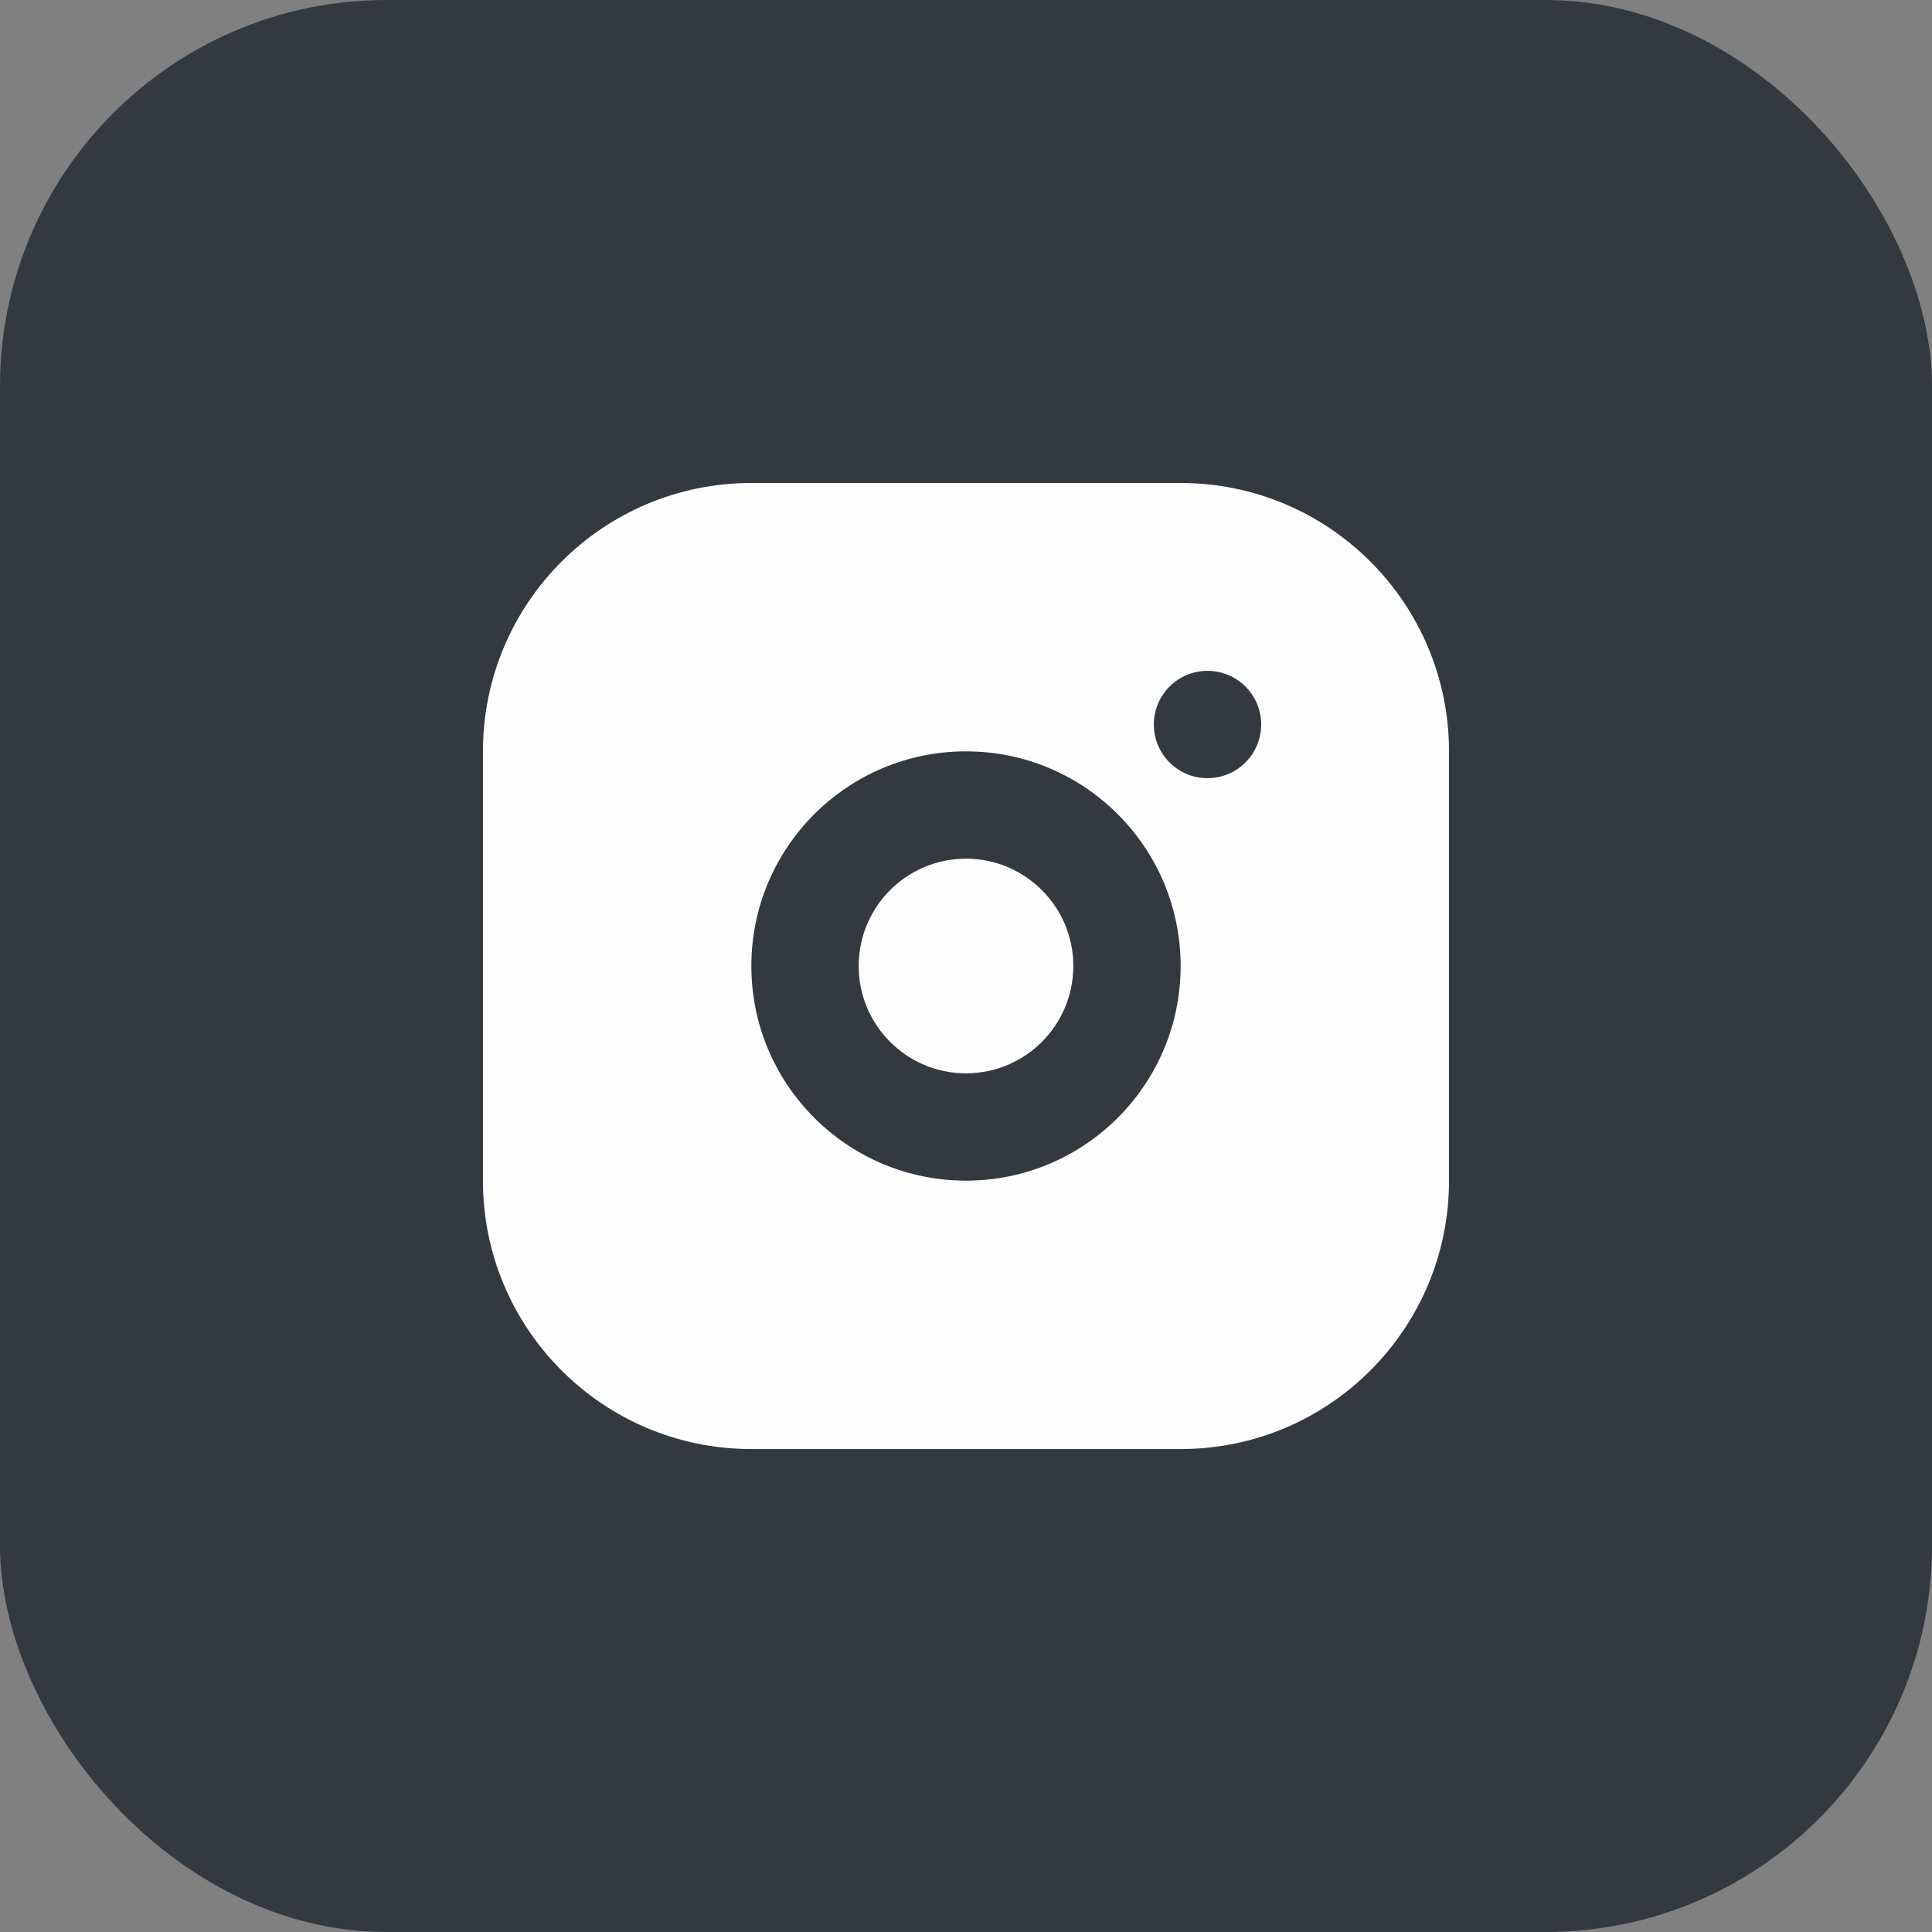 <svg fill="none" height="40" viewBox="0 0 40 40" width="40" xmlns="http://www.w3.org/2000/svg"><rect x="0" y="0" width="40" height="40" fill="#808080" stroke="none"/><rect fill="#33393f" height="40" rx="8" width="40"/><path d="m24.444 10c3.068 0 5.556 2.487 5.556 5.556v8.889c0 3.068-2.487 5.556-5.556 5.556h-8.889c-3.068 0-5.556-2.487-5.556-5.556v-8.889c0-3.068 2.487-5.556 5.556-5.556zm-4.444 5.556c-2.455 0-4.444 1.99-4.444 4.444s1.99 4.444 4.444 4.444 4.444-1.99 4.444-4.444-1.99-4.444-4.444-4.444zm0 2.222c1.227 0 2.222.995 2.222 2.222s-.995 2.222-2.222 2.222-2.222-.995-2.222-2.222.995-2.222 2.222-2.222zm5-3.889c-.614 0-1.111.497-1.111 1.111s.497 1.111 1.111 1.111 1.111-.497 1.111-1.111-.497-1.111-1.111-1.111z" fill="#fefdfd"/></svg>